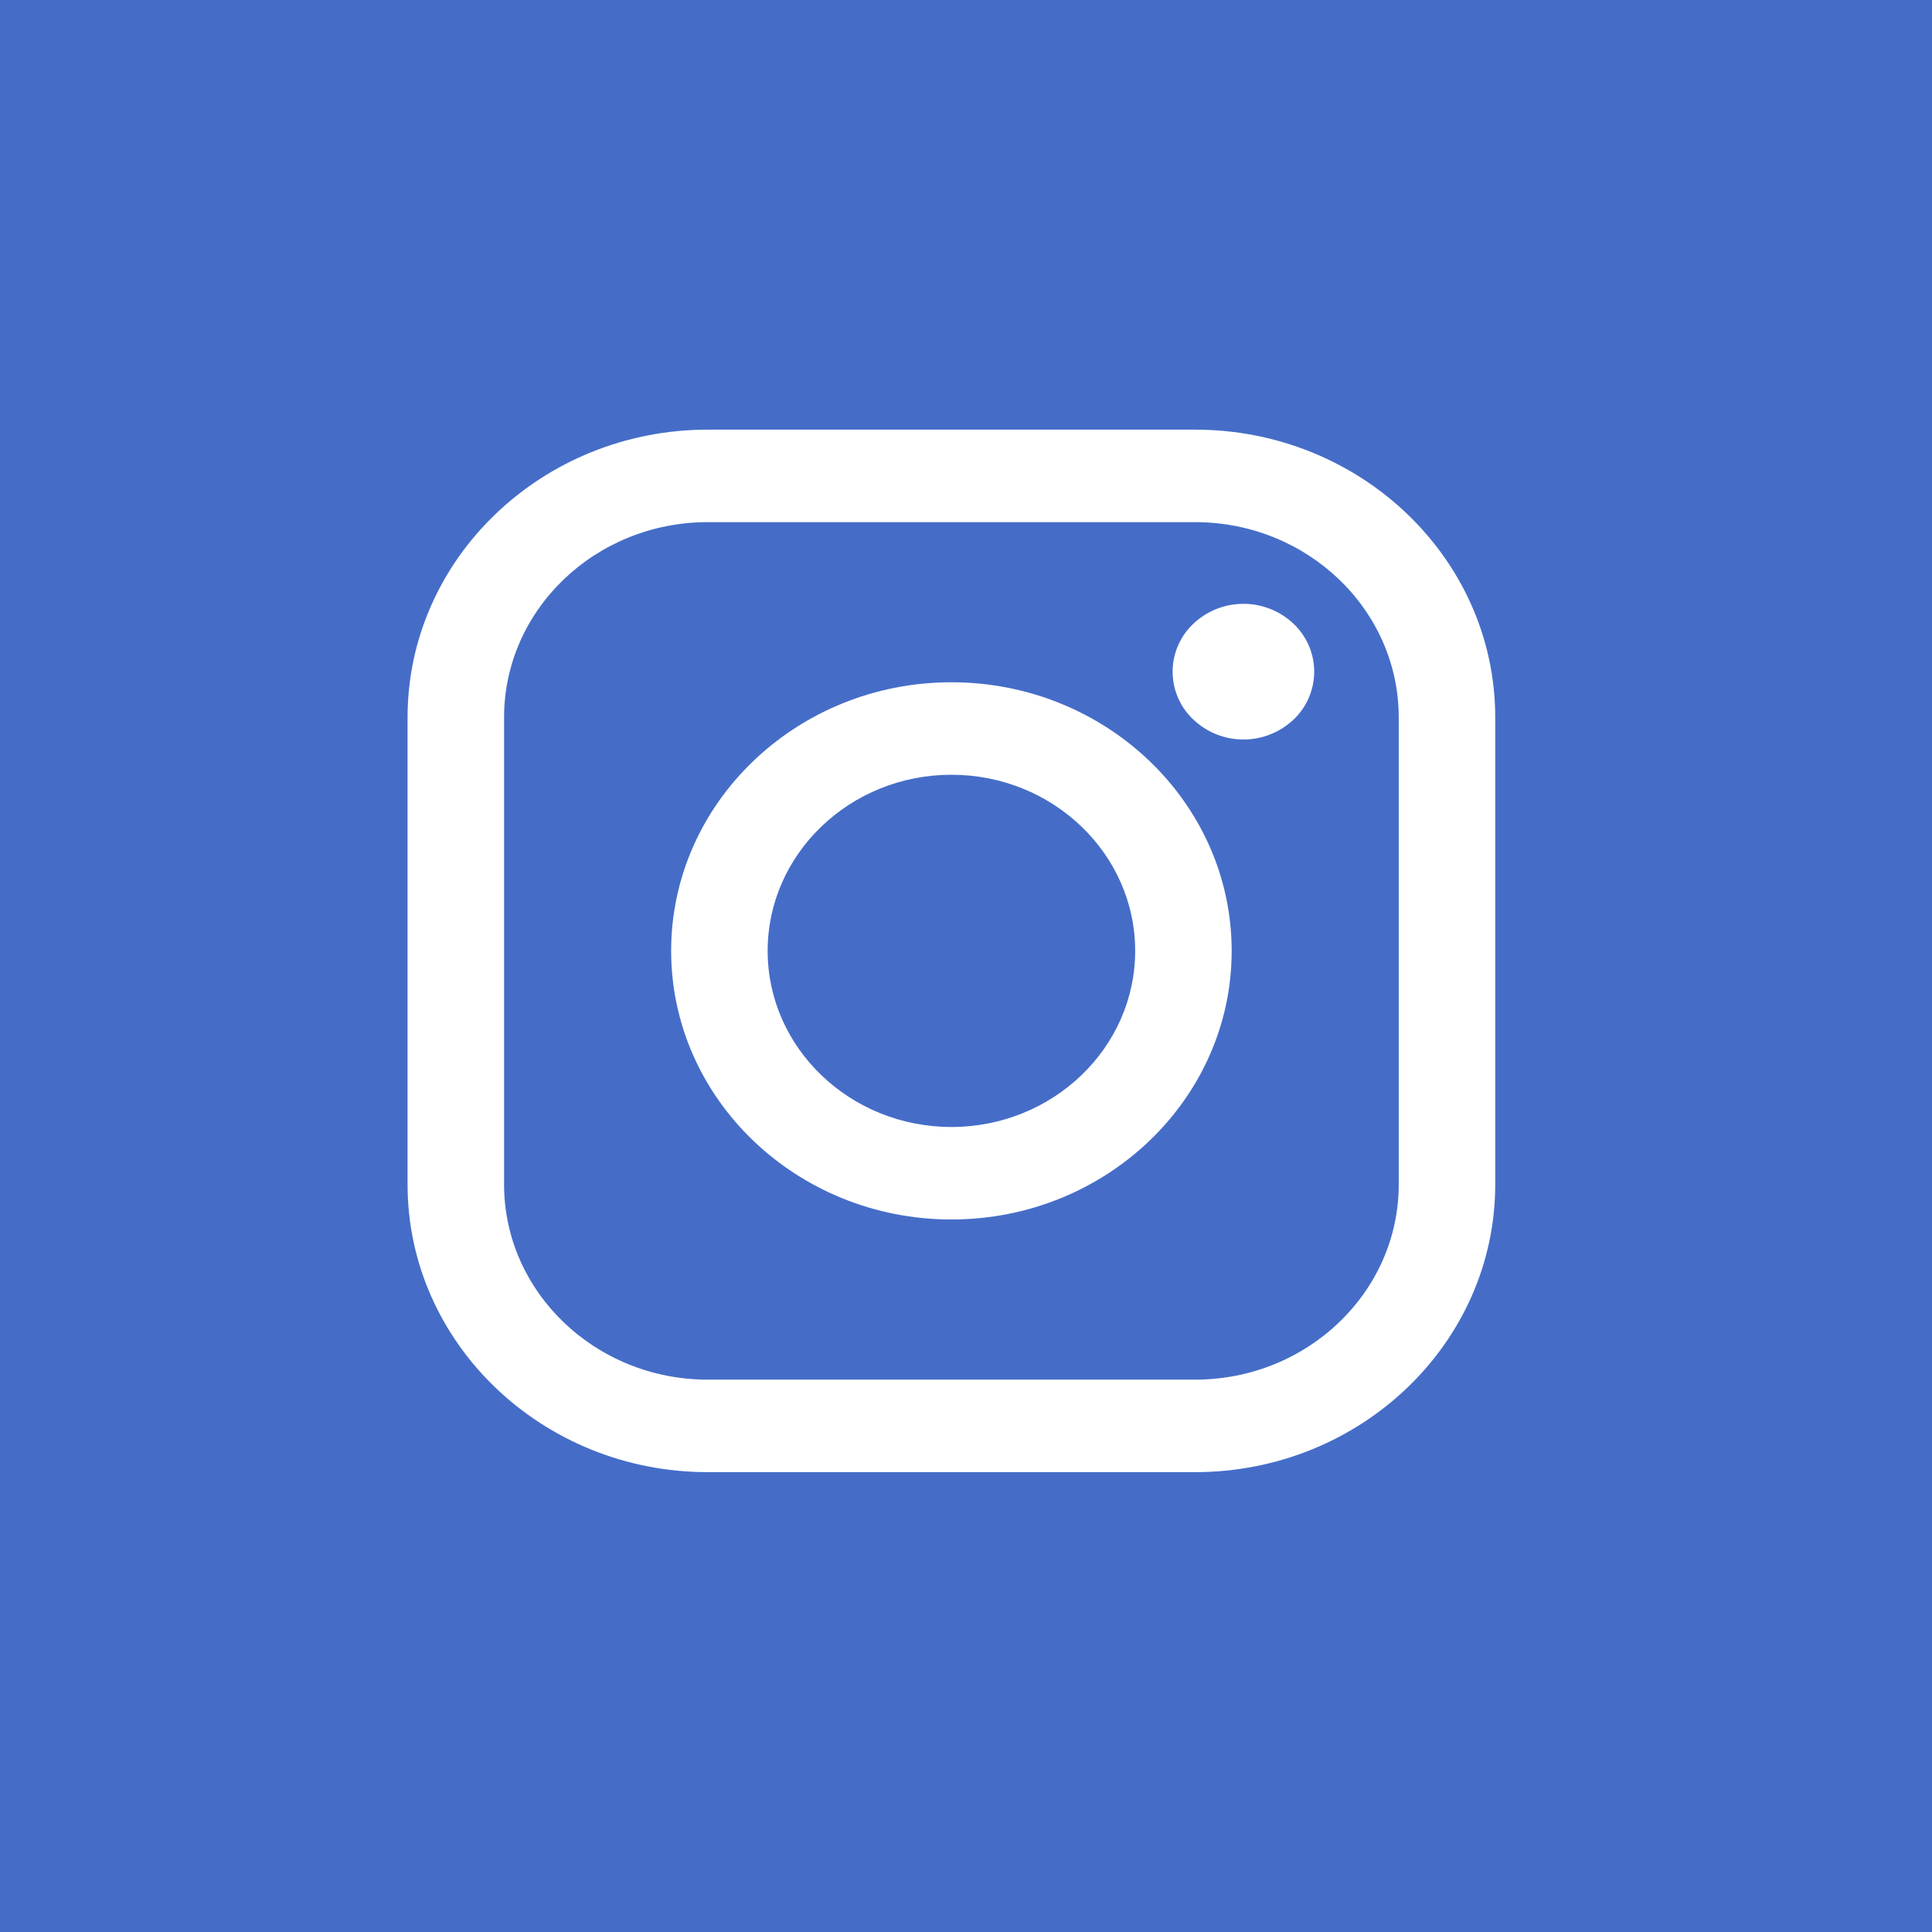 <svg xmlns="http://www.w3.org/2000/svg" width="247" height="247" viewBox="0 0 247 247">
  <g id="Group_18" data-name="Group 18" transform="translate(-1296 -1952)">
    <g id="Group_15" data-name="Group 15" transform="translate(1296 1952)">
      <g id="Group_14" data-name="Group 14">
        <rect id="Rectangle_131" data-name="Rectangle 131" width="247" height="247" fill="#456dc8"/>
      </g>
      <g id="instagram-logo" transform="translate(52.107 54.929)">
        <path id="Path_10" data-name="Path 10" d="M100.679,0H38.373C17.214,0,0,16.5,0,36.779V96.5c0,20.28,17.214,36.779,38.373,36.779h62.306c21.16,0,38.374-16.5,38.374-36.779V36.779C139.054,16.5,121.839,0,100.679,0Zm26.038,96.5c0,13.76-11.68,24.954-26.037,24.954H38.373c-14.356,0-26.035-11.194-26.035-24.954V36.779c0-13.759,11.679-24.954,26.035-24.954h62.306c14.357,0,26.037,11.195,26.037,24.954V96.5Z" fill="#fff"/>
        <path id="Path_11" data-name="Path 11" d="M76.8,40.97c-19.757,0-35.83,15.405-35.83,34.341s16.073,34.34,35.83,34.34,35.831-15.4,35.831-34.34S96.556,40.97,76.8,40.97Zm0,56.856c-12.954,0-23.493-10.1-23.493-22.515S63.844,52.794,76.8,52.794s23.493,10.1,23.493,22.517S89.752,97.826,76.8,97.826Z" transform="translate(-7.272 -8.673)" fill="#fff"/>
        <path id="Path_12" data-name="Path 12" d="M127.968,28.251a9.286,9.286,0,0,0-6.39,2.538,8.407,8.407,0,0,0,0,12.266,9.324,9.324,0,0,0,12.79,0,8.425,8.425,0,0,0,0-12.266A9.291,9.291,0,0,0,127.968,28.251Z" transform="translate(-21.109 -5.98)" fill="#fff"/>
      </g>
    </g>
  </g>
</svg>
